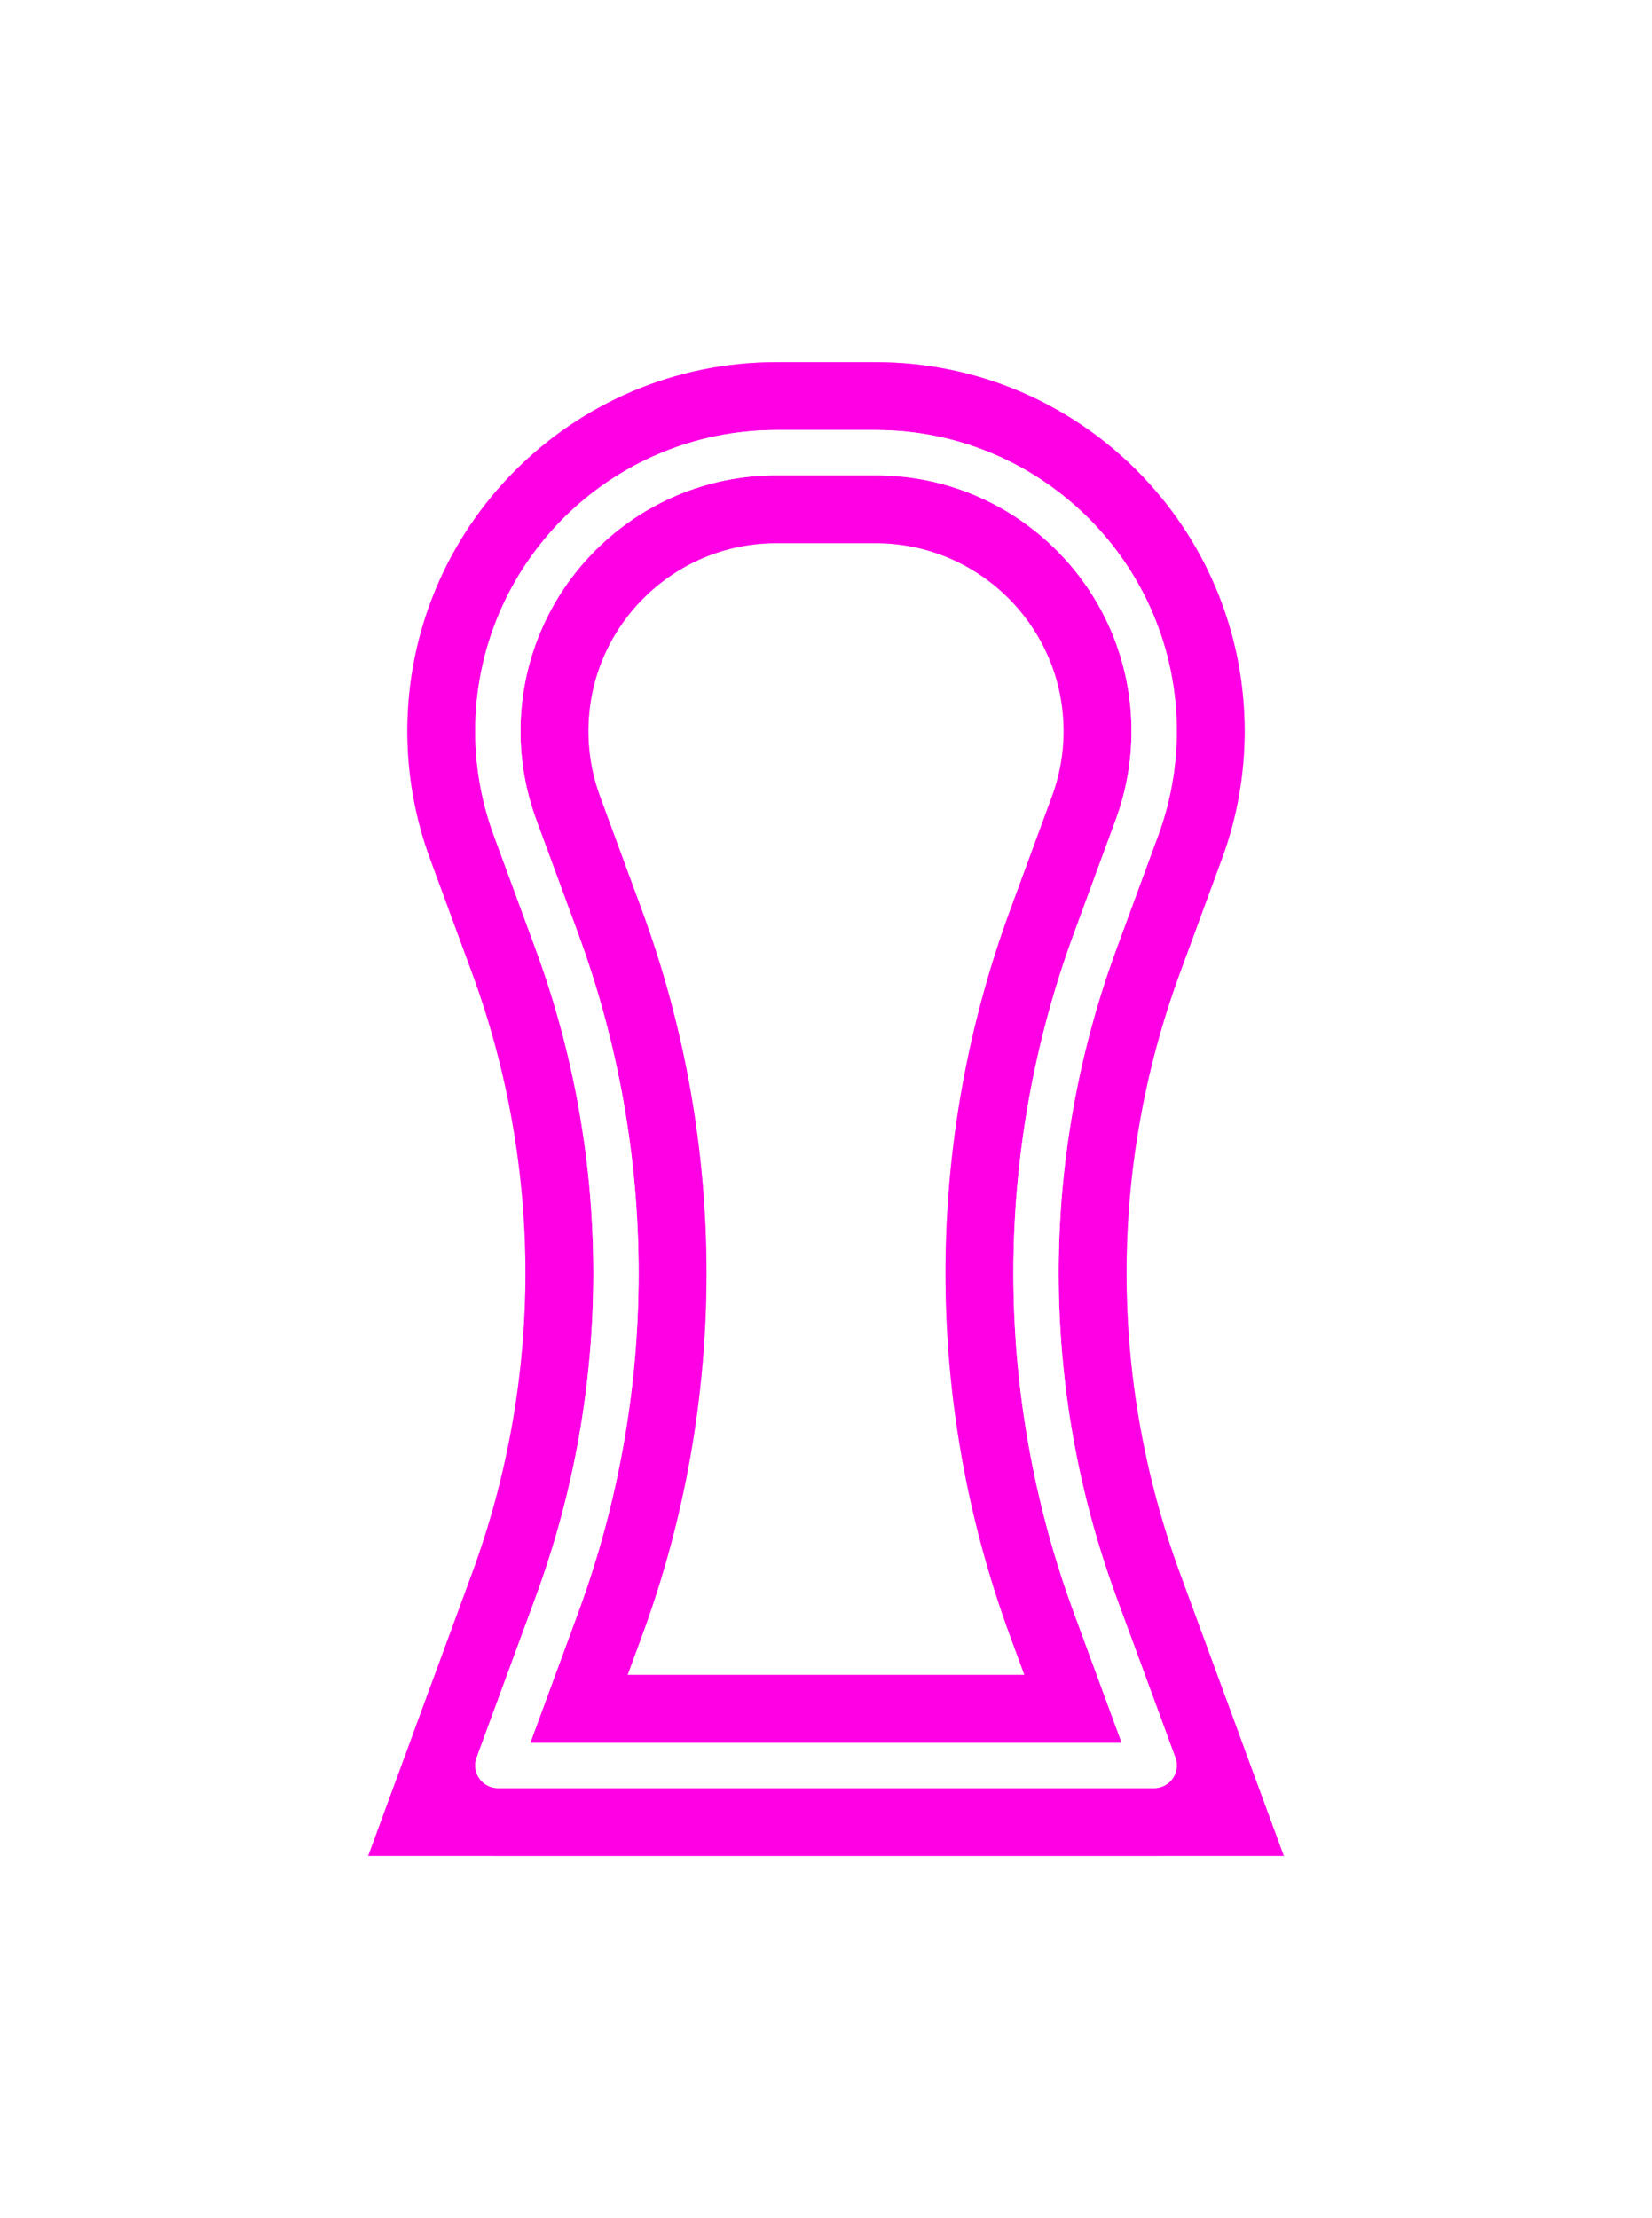 <svg width="146" height="196" viewBox="0 0 146 196" fill="none" xmlns="http://www.w3.org/2000/svg">
<g style="mix-blend-mode:hard-light" filter="url(#filter0_f)">
<path d="M44 64.616C44 51.021 55.021 40 68.616 40H77.384C90.979 40 102 51.021 102 64.616V64.616C102 67.516 101.488 70.393 100.487 73.114L96.781 83.19C89.821 102.11 89.822 122.89 96.781 141.81L102 156H44L49.219 141.81C56.179 122.89 56.178 102.11 49.219 83.19L45.513 73.114C44.512 70.393 44 67.516 44 64.616V64.616Z" stroke="#FF00E5" stroke-width="16"/>
</g>
<g style="mix-blend-mode:hard-light" filter="url(#filter1_ii)">
<path d="M44 64.616C44 51.021 55.021 40 68.616 40H77.384C90.979 40 102 51.021 102 64.616V64.616C102 67.516 101.488 70.393 100.487 73.114L96.781 83.19C89.821 102.11 89.822 122.89 96.781 141.81L102 156H44L49.219 141.81C56.179 122.89 56.178 102.11 49.219 83.19L45.513 73.114C44.512 70.393 44 67.516 44 64.616V64.616Z" stroke="#FF00E5" stroke-opacity="0.24" stroke-width="16" stroke-linecap="round" stroke-linejoin="round"/>
</g>
<g style="mix-blend-mode:hard-light" filter="url(#filter2_ii)">
<path d="M44 64.616C44 51.021 55.021 40 68.616 40H77.384C90.979 40 102 51.021 102 64.616V64.616C102 67.516 101.488 70.393 100.487 73.114L96.781 83.19C89.821 102.11 89.822 122.89 96.781 141.81L102 156H44L49.219 141.81C56.179 122.89 56.178 102.11 49.219 83.19L45.513 73.114C44.512 70.393 44 67.516 44 64.616V64.616Z" stroke="#FF00E5" stroke-opacity="0.24" stroke-width="16" stroke-linecap="round" stroke-linejoin="round"/>
</g>
<g filter="url(#filter3_f)">
<path d="M44 64.616C44 51.021 55.021 40 68.616 40H77.384C90.979 40 102 51.021 102 64.616V64.616C102 67.516 101.488 70.393 100.487 73.114L96.781 83.19C89.821 102.11 89.822 122.89 96.781 141.81L102 156H44L49.219 141.81C56.179 122.89 56.178 102.11 49.219 83.19L45.513 73.114C44.512 70.393 44 67.516 44 64.616V64.616Z" stroke="white" stroke-width="4" stroke-linejoin="round"/>
</g>
<g filter="url(#filter4_f)">
<path d="M44 64.616C44 51.021 55.021 40 68.616 40H77.384C90.979 40 102 51.021 102 64.616V64.616C102 67.516 101.488 70.393 100.487 73.114L96.781 83.19C89.821 102.11 89.822 122.89 96.781 141.81L102 156H44L49.219 141.81C56.179 122.89 56.178 102.11 49.219 83.19L45.513 73.114C44.512 70.393 44 67.516 44 64.616V64.616Z" stroke="white" stroke-width="4" stroke-linecap="round" stroke-linejoin="round"/>
</g>
<defs>
<filter id="filter0_f" x="0.533" y="0" width="144.933" height="196" filterUnits="userSpaceOnUse" color-interpolation-filters="sRGB">
<feFlood flood-opacity="0" result="BackgroundImageFix"/>
<feBlend mode="normal" in="SourceGraphic" in2="BackgroundImageFix" result="shape"/>
<feGaussianBlur stdDeviation="16" result="effect1_foregroundBlur"/>
</filter>
<filter id="filter1_ii" x="34" y="30" width="78" height="136" filterUnits="userSpaceOnUse" color-interpolation-filters="sRGB">
<feFlood flood-opacity="0" result="BackgroundImageFix"/>
<feBlend mode="normal" in="SourceGraphic" in2="BackgroundImageFix" result="shape"/>
<feColorMatrix in="SourceAlpha" type="matrix" values="0 0 0 0 0 0 0 0 0 0 0 0 0 0 0 0 0 0 127 0" result="hardAlpha"/>
<feOffset dx="2" dy="2"/>
<feGaussianBlur stdDeviation="1"/>
<feComposite in2="hardAlpha" operator="arithmetic" k2="-1" k3="1"/>
<feColorMatrix type="matrix" values="0 0 0 0 1 0 0 0 0 1 0 0 0 0 1 0 0 0 0.54 0"/>
<feBlend mode="normal" in2="shape" result="effect1_innerShadow"/>
<feColorMatrix in="SourceAlpha" type="matrix" values="0 0 0 0 0 0 0 0 0 0 0 0 0 0 0 0 0 0 127 0" result="hardAlpha"/>
<feOffset dx="-2" dy="-2"/>
<feGaussianBlur stdDeviation="1"/>
<feComposite in2="hardAlpha" operator="arithmetic" k2="-1" k3="1"/>
<feColorMatrix type="matrix" values="0 0 0 0 1 0 0 0 0 1 0 0 0 0 1 0 0 0 0.54 0"/>
<feBlend mode="normal" in2="effect1_innerShadow" result="effect2_innerShadow"/>
</filter>
<filter id="filter2_ii" x="34" y="30" width="78" height="136" filterUnits="userSpaceOnUse" color-interpolation-filters="sRGB">
<feFlood flood-opacity="0" result="BackgroundImageFix"/>
<feBlend mode="normal" in="SourceGraphic" in2="BackgroundImageFix" result="shape"/>
<feColorMatrix in="SourceAlpha" type="matrix" values="0 0 0 0 0 0 0 0 0 0 0 0 0 0 0 0 0 0 127 0" result="hardAlpha"/>
<feOffset dx="2" dy="2"/>
<feGaussianBlur stdDeviation="1"/>
<feComposite in2="hardAlpha" operator="arithmetic" k2="-1" k3="1"/>
<feColorMatrix type="matrix" values="0 0 0 0 1 0 0 0 0 1 0 0 0 0 1 0 0 0 0.54 0"/>
<feBlend mode="normal" in2="shape" result="effect1_innerShadow"/>
<feColorMatrix in="SourceAlpha" type="matrix" values="0 0 0 0 0 0 0 0 0 0 0 0 0 0 0 0 0 0 127 0" result="hardAlpha"/>
<feOffset dx="-2" dy="-2"/>
<feGaussianBlur stdDeviation="1"/>
<feComposite in2="hardAlpha" operator="arithmetic" k2="-1" k3="1"/>
<feColorMatrix type="matrix" values="0 0 0 0 1 0 0 0 0 1 0 0 0 0 1 0 0 0 0.54 0"/>
<feBlend mode="normal" in2="effect1_innerShadow" result="effect2_innerShadow"/>
</filter>
<filter id="filter3_f" x="40" y="36" width="66" height="124" filterUnits="userSpaceOnUse" color-interpolation-filters="sRGB">
<feFlood flood-opacity="0" result="BackgroundImageFix"/>
<feBlend mode="normal" in="SourceGraphic" in2="BackgroundImageFix" result="shape"/>
<feGaussianBlur stdDeviation="1" result="effect1_foregroundBlur"/>
</filter>
<filter id="filter4_f" x="40" y="36" width="66" height="124" filterUnits="userSpaceOnUse" color-interpolation-filters="sRGB">
<feFlood flood-opacity="0" result="BackgroundImageFix"/>
<feBlend mode="normal" in="SourceGraphic" in2="BackgroundImageFix" result="shape"/>
<feGaussianBlur stdDeviation="1" result="effect1_foregroundBlur"/>
</filter>
</defs>
</svg>
